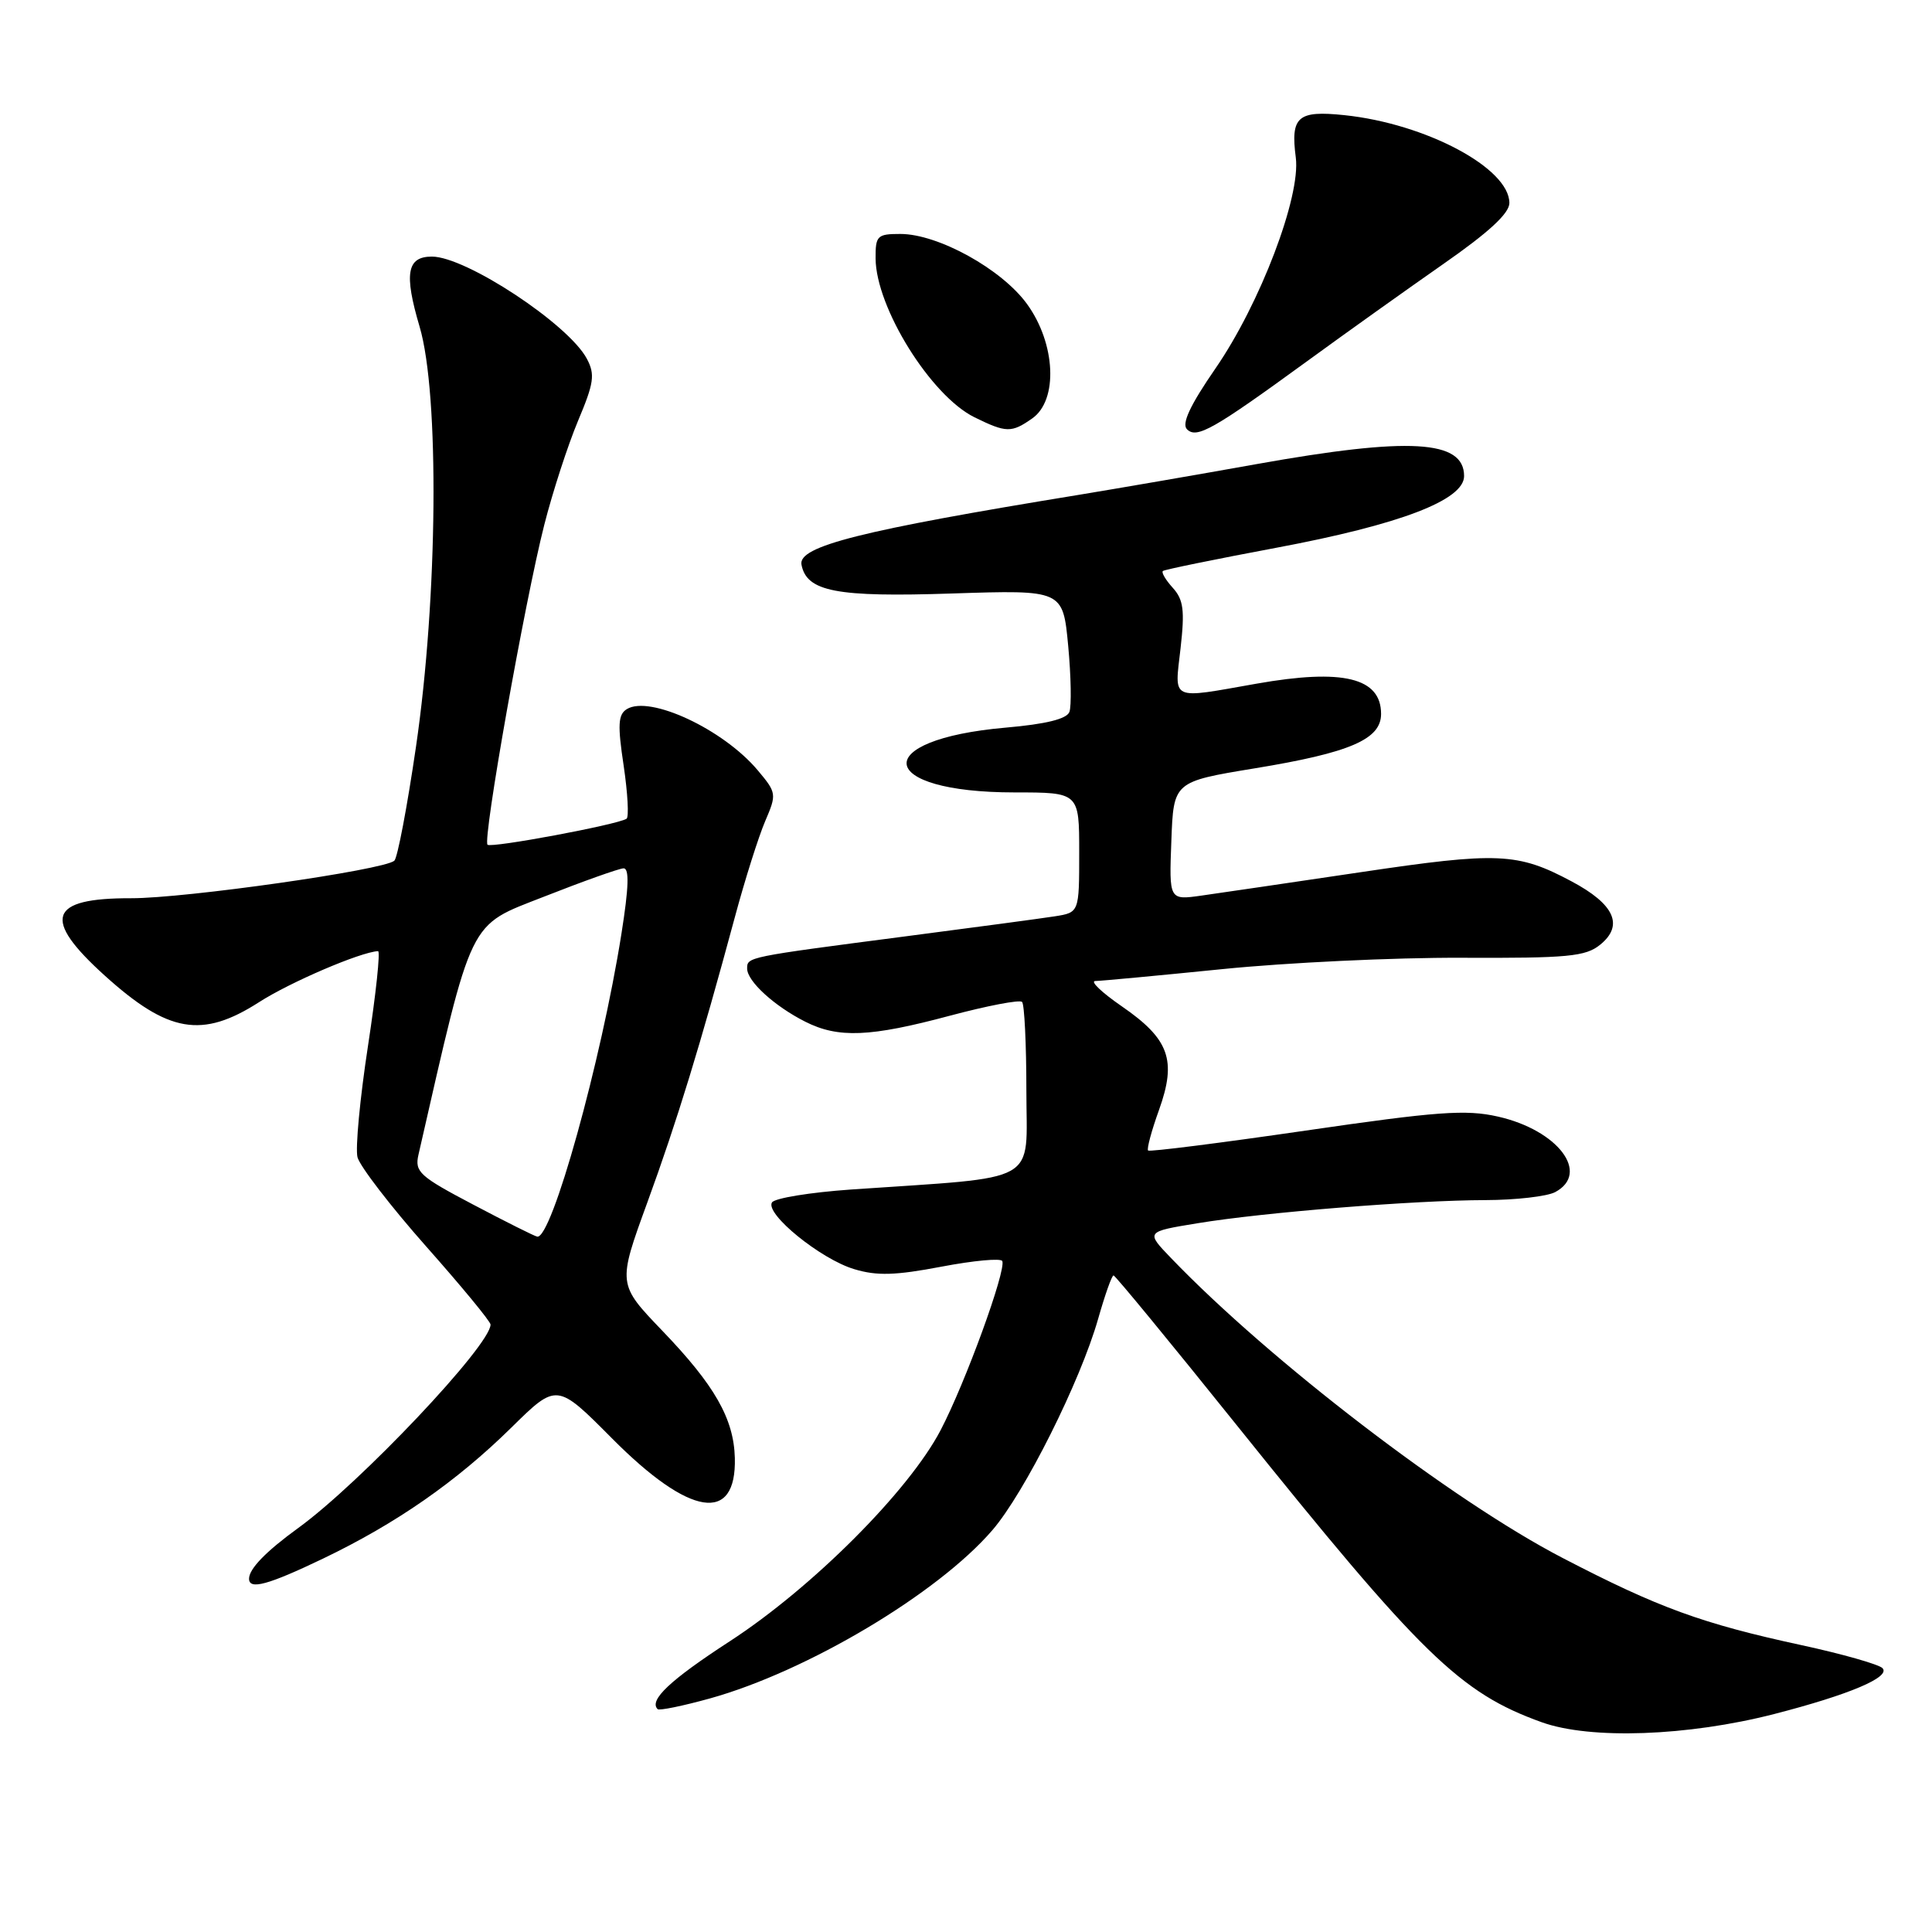 <?xml version="1.0" encoding="UTF-8" standalone="no"?>
<!DOCTYPE svg PUBLIC "-//W3C//DTD SVG 1.1//EN" "http://www.w3.org/Graphics/SVG/1.1/DTD/svg11.dtd" >
<svg xmlns="http://www.w3.org/2000/svg" xmlns:xlink="http://www.w3.org/1999/xlink" version="1.1" viewBox="0 0 256 256">
 <g >
 <path fill="currentColor"
d=" M 235.08 227.12 C 245.07 224.55 250.60 222.20 249.43 221.03 C 248.92 220.53 244.11 219.16 238.75 218.00 C 225.49 215.13 219.76 213.04 207.04 206.43 C 192.44 198.85 168.23 180.30 155.16 166.69 C 151.81 163.21 151.81 163.21 158.66 162.09 C 167.44 160.64 187.41 159.04 196.82 159.02 C 200.84 159.01 205.00 158.53 206.07 157.96 C 210.76 155.45 206.43 149.74 198.47 147.95 C 194.24 146.99 190.45 147.27 173.00 149.81 C 161.72 151.45 152.33 152.64 152.13 152.45 C 151.93 152.26 152.58 149.83 153.58 147.06 C 155.94 140.47 154.94 137.68 148.64 133.34 C 145.97 131.50 144.39 129.99 145.14 129.99 C 145.89 129.98 153.47 129.27 162.00 128.41 C 170.53 127.55 184.77 126.87 193.65 126.91 C 207.78 126.97 210.09 126.75 212.03 125.18 C 215.20 122.61 213.93 119.81 208.23 116.78 C 201.08 112.97 198.50 112.86 180.30 115.57 C 171.06 116.94 161.57 118.34 159.21 118.67 C 154.91 119.28 154.91 119.28 155.21 111.43 C 155.50 103.58 155.50 103.58 166.25 101.81 C 178.88 99.74 183.00 97.97 183.00 94.60 C 183.00 89.80 177.95 88.57 166.50 90.59 C 154.93 92.63 155.63 92.95 156.43 85.90 C 157.00 80.87 156.82 79.46 155.40 77.89 C 154.45 76.84 153.86 75.84 154.09 75.66 C 154.32 75.47 161.08 74.09 169.13 72.58 C 185.50 69.51 194.00 66.27 194.00 63.08 C 194.00 58.29 186.76 57.87 166.48 61.50 C 158.79 62.88 148.22 64.70 143.00 65.56 C 114.02 70.29 105.73 72.38 106.20 74.82 C 106.89 78.40 110.82 79.15 126.17 78.64 C 140.84 78.16 140.84 78.16 141.54 85.56 C 141.92 89.63 141.99 93.58 141.70 94.34 C 141.34 95.27 138.58 95.95 133.30 96.41 C 115.09 98.00 116.03 105.00 134.45 105.00 C 143.00 105.00 143.00 105.00 143.00 112.95 C 143.00 120.91 143.00 120.91 139.75 121.42 C 137.96 121.70 129.07 122.89 120.00 124.07 C 98.89 126.82 99.00 126.80 99.00 128.34 C 99.00 130.02 102.60 133.31 106.70 135.38 C 111.07 137.59 115.29 137.42 125.85 134.59 C 130.80 133.27 135.11 132.44 135.43 132.76 C 135.74 133.07 136.00 138.37 136.00 144.52 C 136.00 157.10 138.21 155.86 112.72 157.62 C 107.34 158.00 102.65 158.76 102.29 159.33 C 101.36 160.84 108.75 166.85 113.19 168.17 C 116.19 169.08 118.66 169.00 124.75 167.84 C 129.01 167.03 132.64 166.69 132.81 167.10 C 133.33 168.37 127.92 183.22 124.64 189.50 C 120.43 197.56 107.64 210.37 96.68 217.49 C 88.80 222.61 85.95 225.29 87.14 226.47 C 87.35 226.69 90.46 226.05 94.04 225.06 C 106.93 221.48 124.25 211.17 131.49 202.76 C 135.76 197.81 143.15 183.04 145.51 174.75 C 146.41 171.59 147.32 169.00 147.55 169.00 C 147.77 169.00 155.09 177.90 163.82 188.78 C 188.36 219.35 193.45 224.31 204.30 228.21 C 210.74 230.52 223.63 230.06 235.08 227.12 Z  M 42.77 206.54 C 52.49 201.88 60.46 196.34 67.73 189.19 C 73.78 183.23 73.78 183.23 81.11 190.61 C 91.40 200.97 97.60 201.94 97.37 193.18 C 97.23 187.99 94.71 183.56 87.76 176.33 C 81.83 170.15 81.83 170.15 85.78 159.32 C 89.72 148.52 92.79 138.51 97.38 121.50 C 98.71 116.55 100.52 110.84 101.39 108.81 C 102.93 105.22 102.91 105.05 100.38 102.04 C 95.82 96.63 86.10 92.09 83.06 93.96 C 81.90 94.68 81.82 96.04 82.64 101.47 C 83.18 105.12 83.35 108.28 83.02 108.49 C 81.71 109.30 65.07 112.40 64.60 111.93 C 63.93 111.26 69.54 79.66 72.12 69.54 C 73.23 65.17 75.25 58.97 76.59 55.77 C 78.70 50.76 78.87 49.63 77.77 47.55 C 75.35 42.97 61.75 34.00 57.23 34.00 C 53.91 34.00 53.52 36.26 55.60 43.29 C 58.24 52.20 58.01 79.23 55.12 98.95 C 53.96 106.89 52.67 113.69 52.25 114.05 C 50.84 115.29 24.52 119.04 17.37 119.02 C 6.43 118.99 5.51 121.71 13.89 129.28 C 22.29 136.87 26.77 137.64 34.33 132.79 C 38.45 130.14 47.74 126.16 50.09 126.03 C 50.42 126.01 49.82 131.66 48.76 138.59 C 47.70 145.51 47.07 152.15 47.37 153.34 C 47.68 154.53 51.76 159.84 56.46 165.15 C 61.16 170.45 65.00 175.11 65.00 175.51 C 65.00 178.25 47.74 196.51 39.50 202.48 C 35.23 205.58 33.00 207.88 33.00 209.19 C 33.00 210.70 35.53 210.01 42.77 206.54 Z  M 173.23 47.84 C 178.33 44.12 186.44 38.34 191.25 34.98 C 197.28 30.78 200.00 28.27 200.00 26.90 C 200.00 22.28 188.94 16.39 178.15 15.26 C 171.95 14.61 170.99 15.44 171.70 20.88 C 172.37 26.05 166.98 40.23 161.05 48.83 C 157.69 53.70 156.55 56.15 157.28 56.88 C 158.57 58.17 160.76 56.92 173.23 47.84 Z  M 136.78 55.44 C 140.23 53.02 139.89 45.53 136.09 40.29 C 132.75 35.67 124.31 31.00 119.30 31.00 C 116.24 31.00 116.00 31.23 116.02 34.25 C 116.07 40.76 123.34 52.44 129.12 55.29 C 133.33 57.36 134.02 57.38 136.78 55.44 Z  M 62.69 159.61 C 55.58 155.87 54.93 155.28 55.45 153.00 C 62.71 121.23 61.95 122.79 72.09 118.81 C 77.27 116.77 82.00 115.09 82.61 115.06 C 83.40 115.02 83.33 117.51 82.34 123.75 C 79.66 140.66 73.09 164.25 71.18 163.86 C 70.81 163.79 66.99 161.88 62.69 159.61 Z "/>
</g>
</svg>